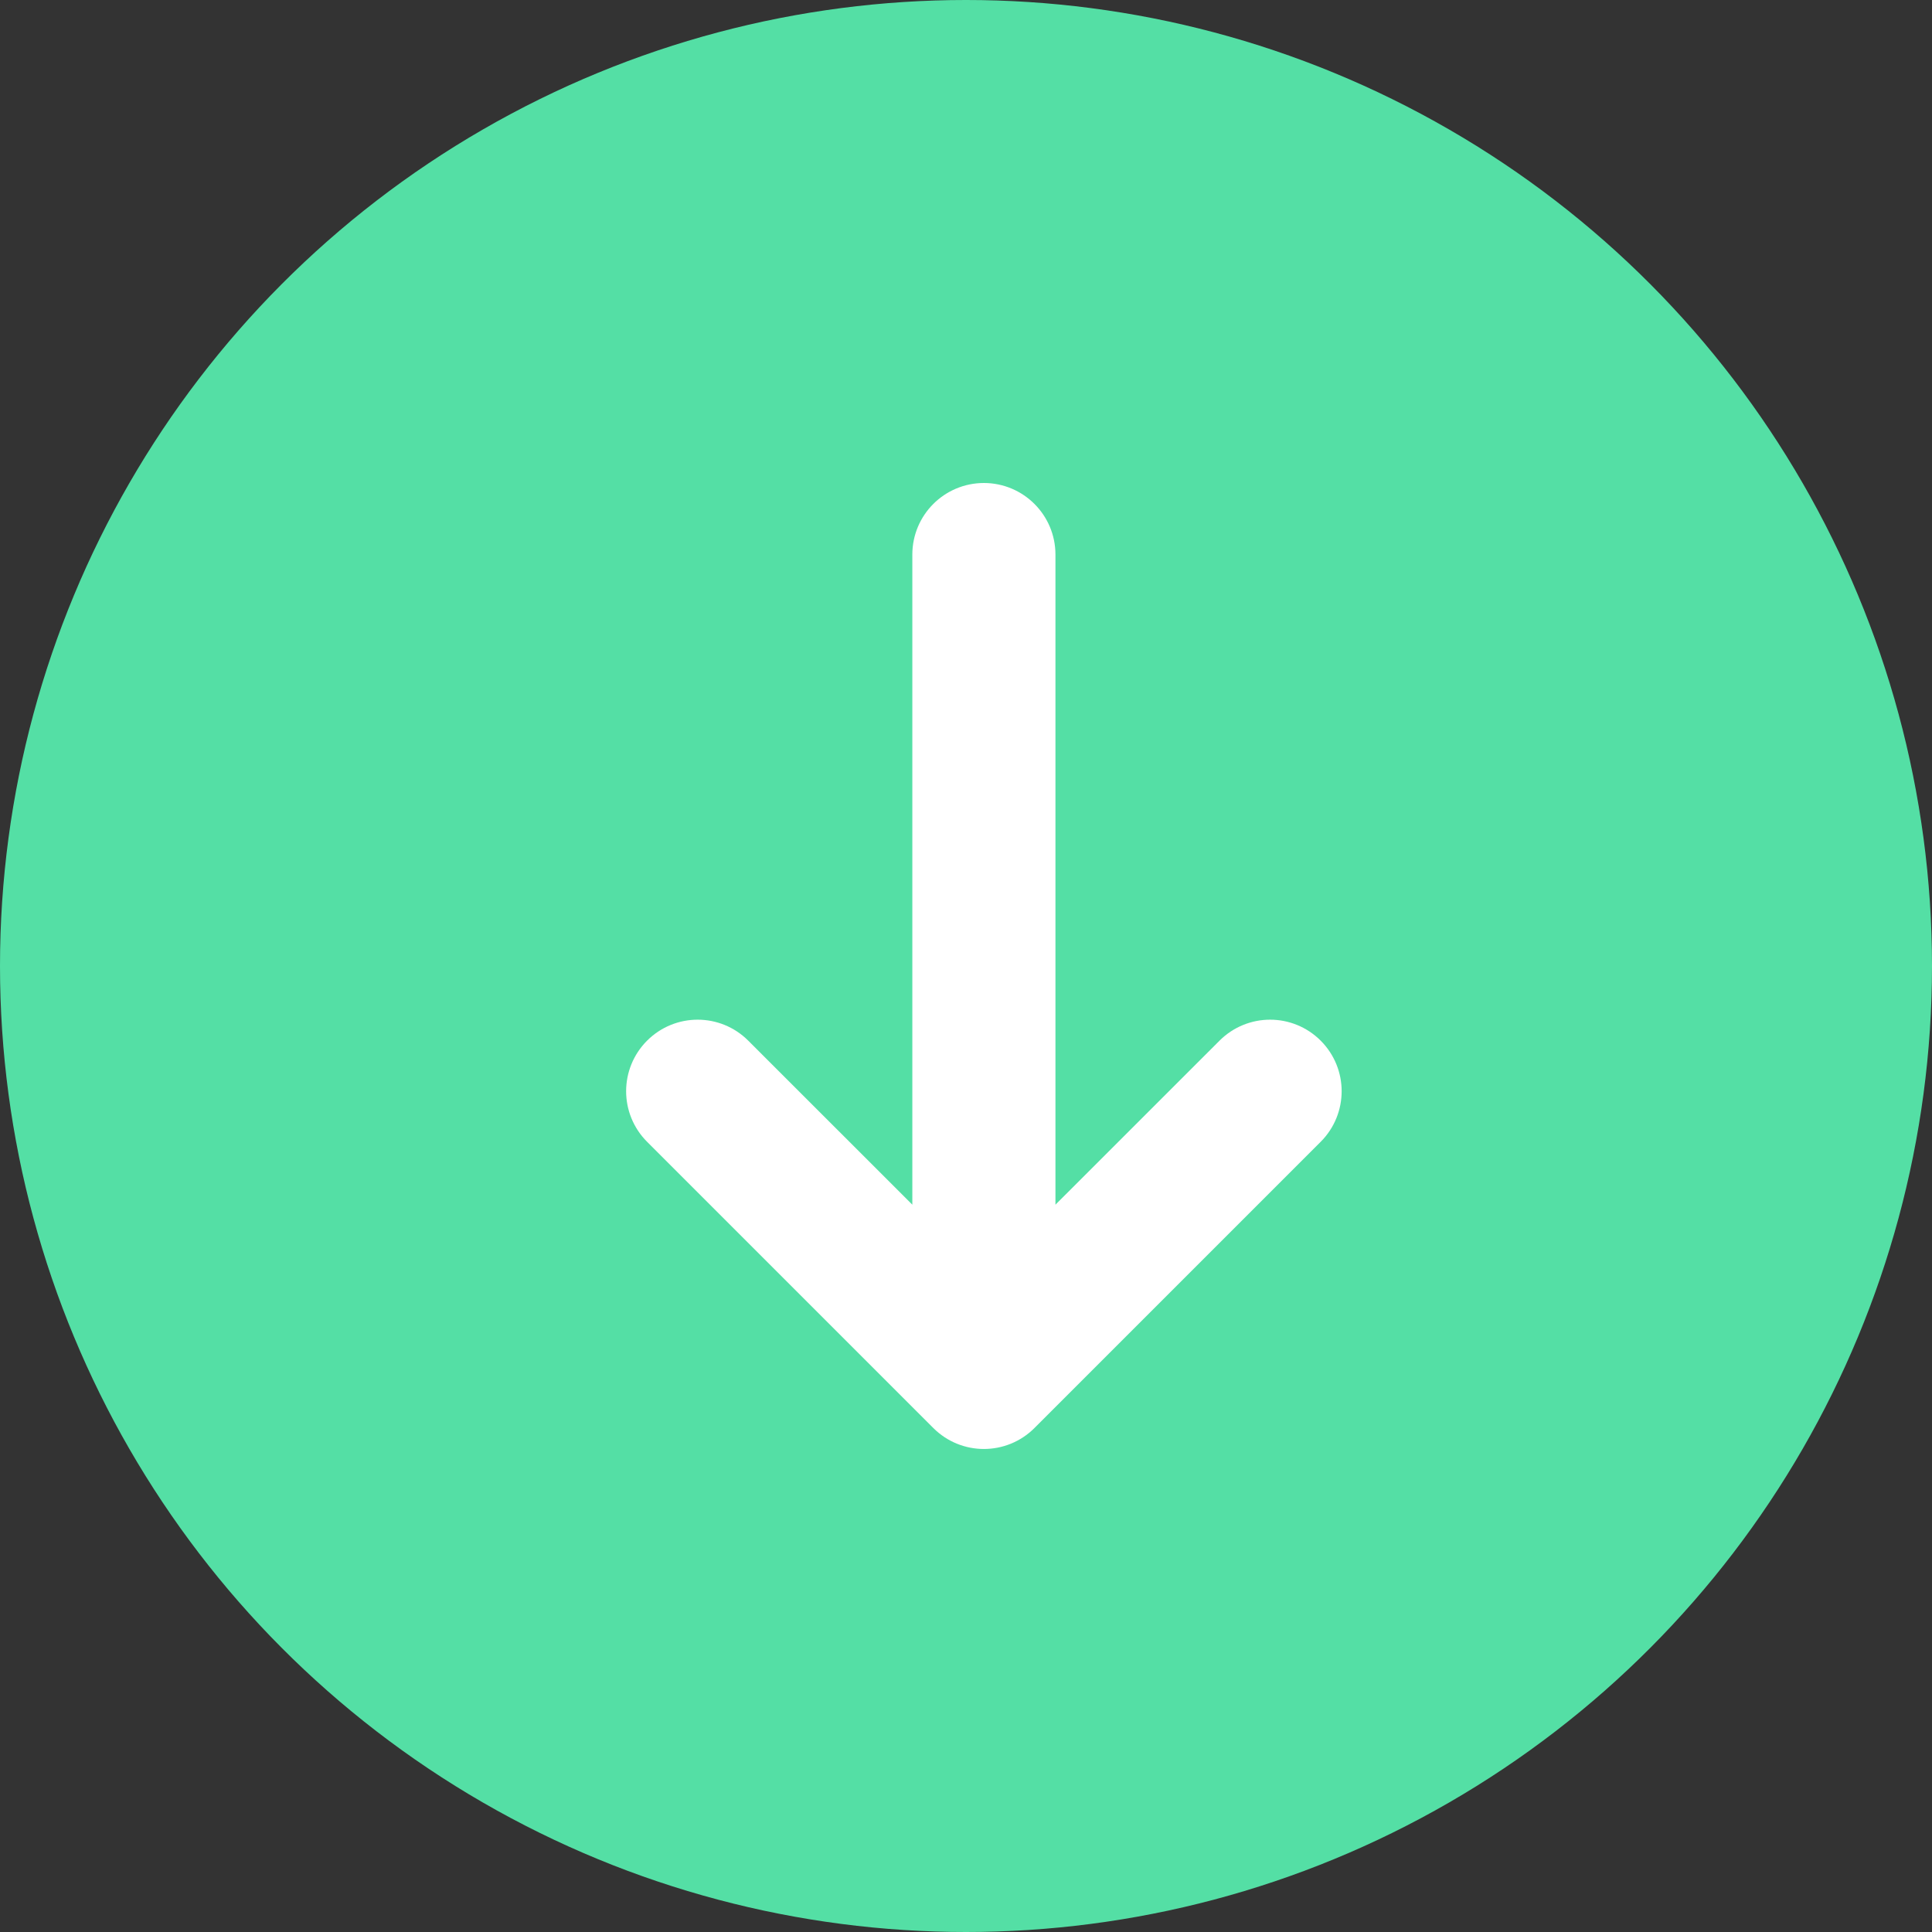 <svg width="27" height="27" viewBox="0 0 27 27" fill="none" xmlns="http://www.w3.org/2000/svg">
<rect x="0" y="0" width="27" height="27" fill="#333333" stroke="none"/>
<circle cx="13.5" cy="13.5" r="13.5" fill="#54DFA5"/>
<path d="M14.5 17.439L17.22 14.72C17.513 14.427 17.987 14.427 18.28 14.72C18.573 15.013 18.573 15.487 18.28 15.78L14.28 19.78C13.987 20.073 13.513 20.073 13.22 19.78L9.22 15.78C8.927 15.487 8.927 15.013 9.22 14.72C9.513 14.427 9.987 14.427 10.28 14.72L13 17.439L13 7.75C13 7.336 13.336 7 13.75 7C14.164 7 14.5 7.336 14.5 7.75L14.5 17.439Z" fill="white" stroke="white" stroke-width="0.5" stroke-linecap="round"/>
</svg>
